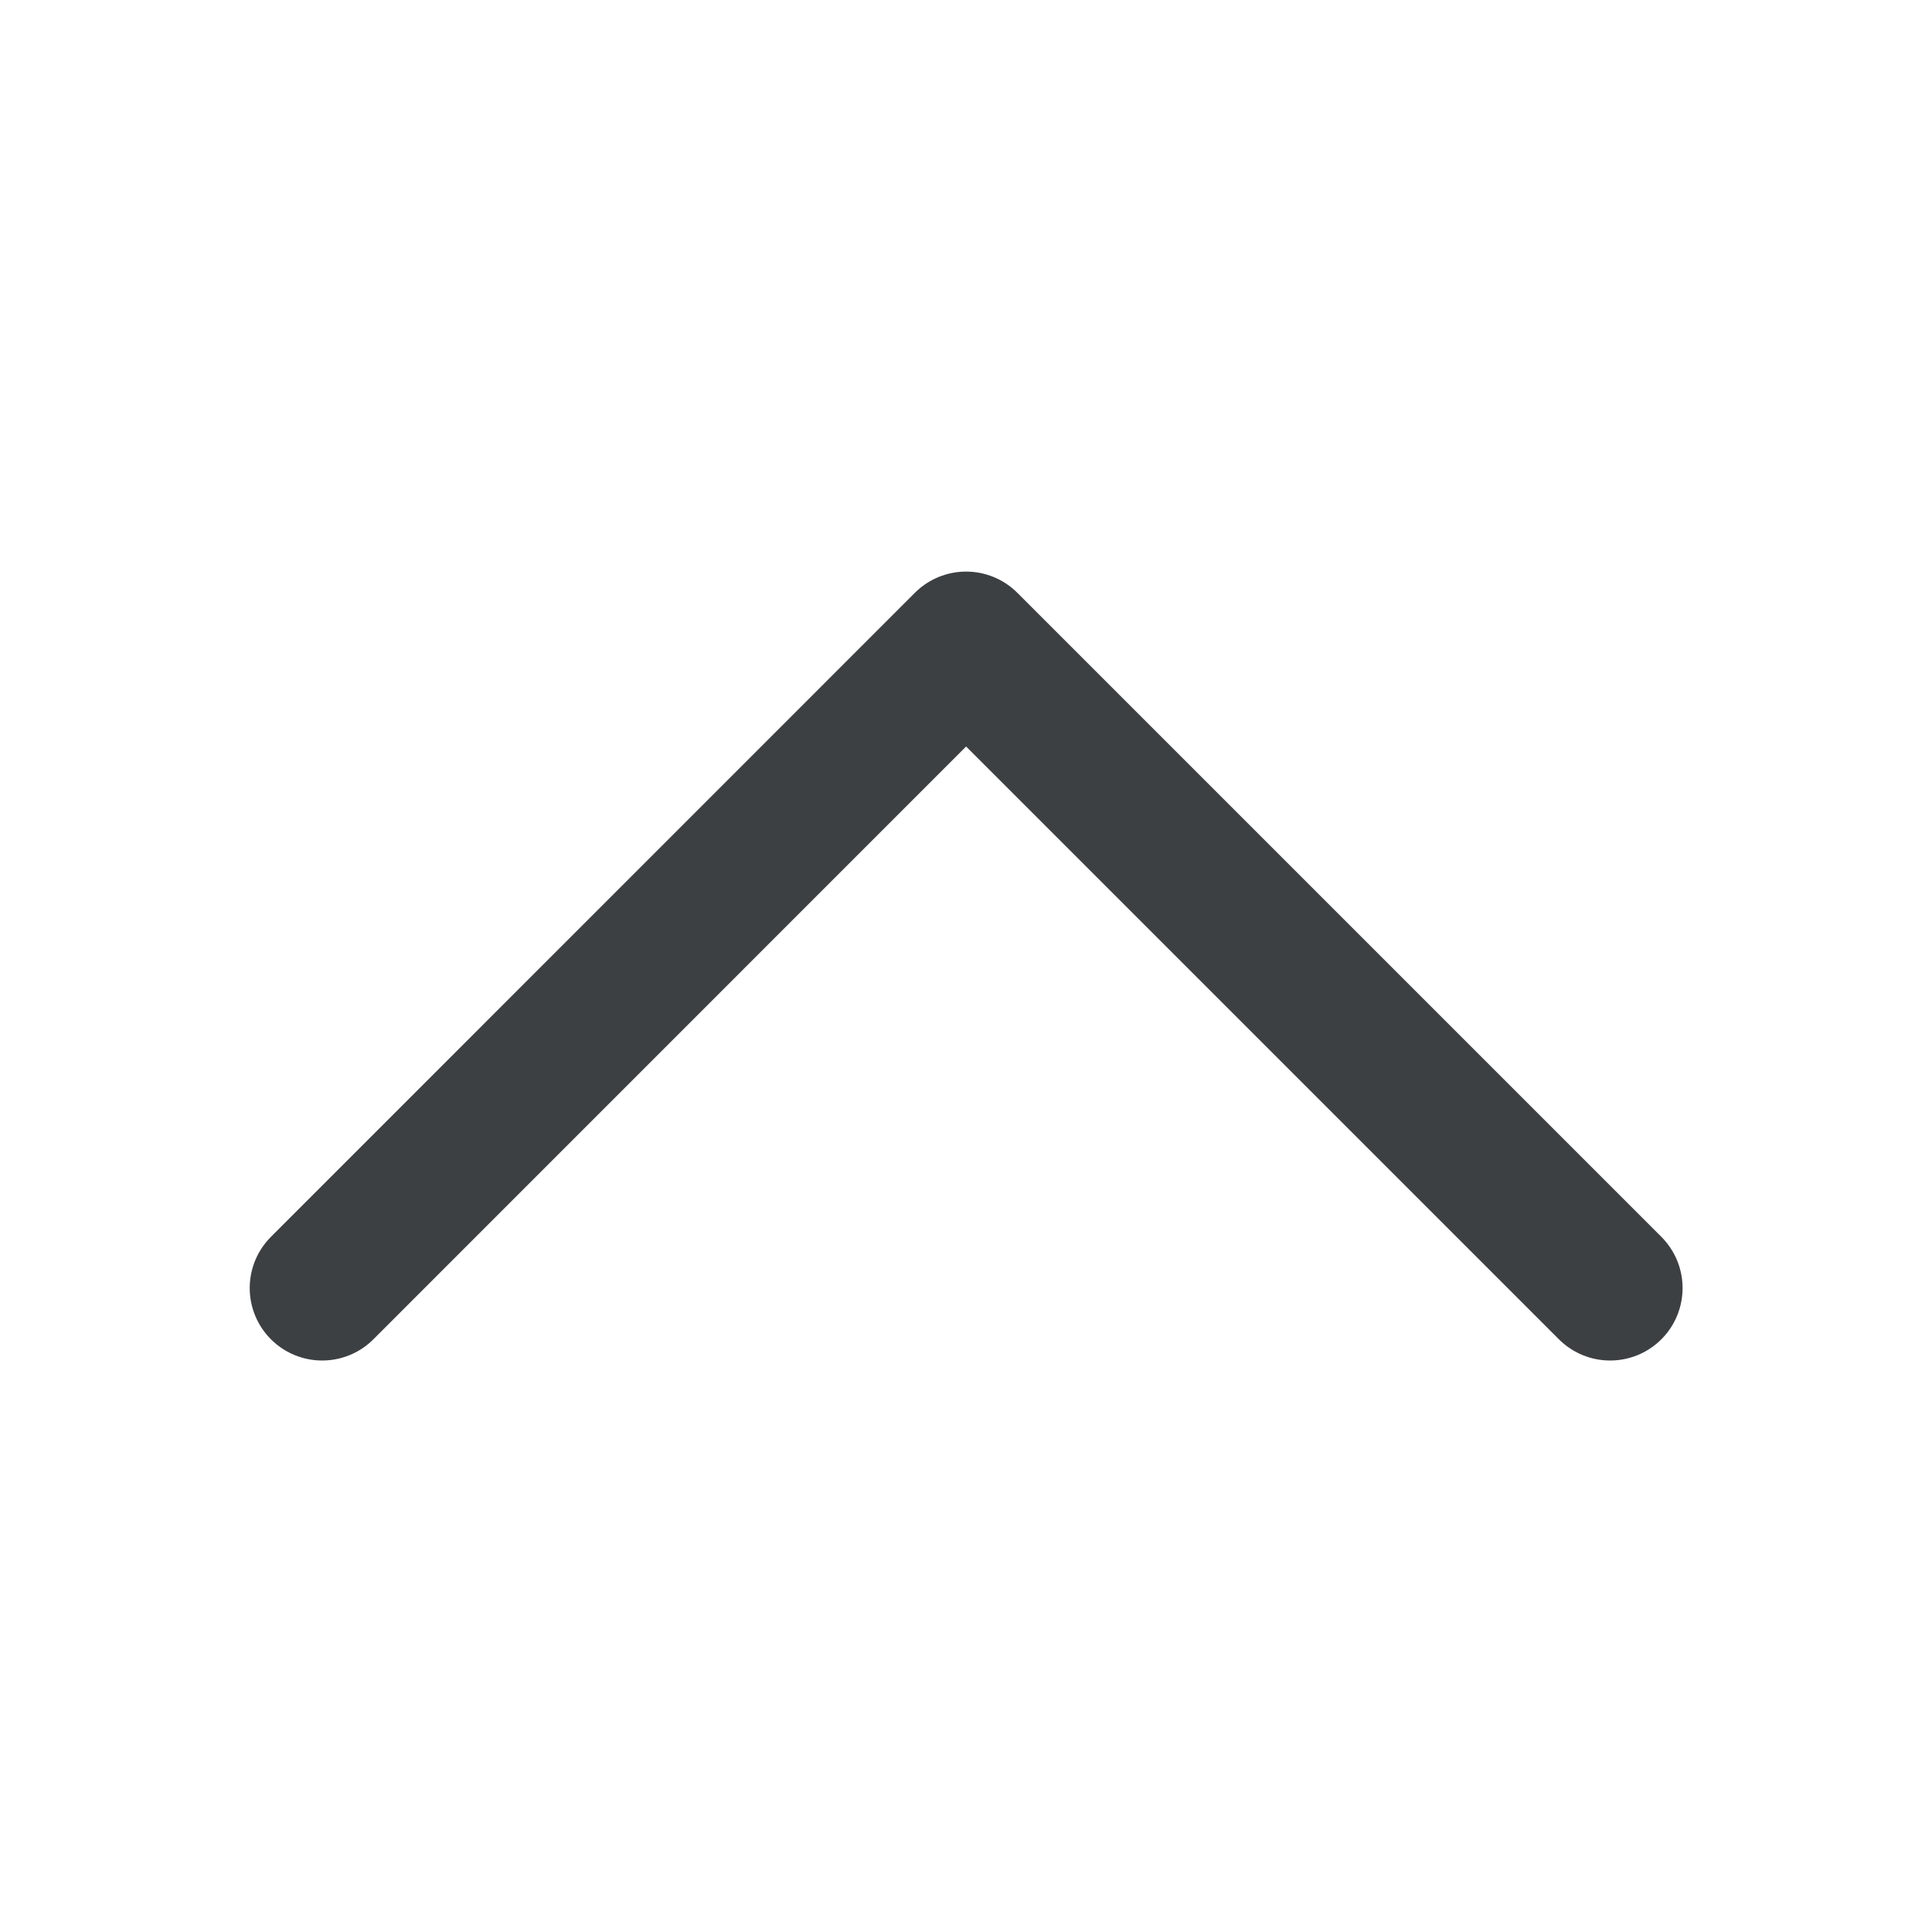 <svg width="20" height="20" viewBox="0 0 20 20" fill="none" xmlns="http://www.w3.org/2000/svg">
<path d="M16.668 13.334L10.001 6.667L3.335 13.334" stroke="#3C4043" stroke-width="1.5" stroke-linecap="round" stroke-linejoin="round"/>
</svg>
